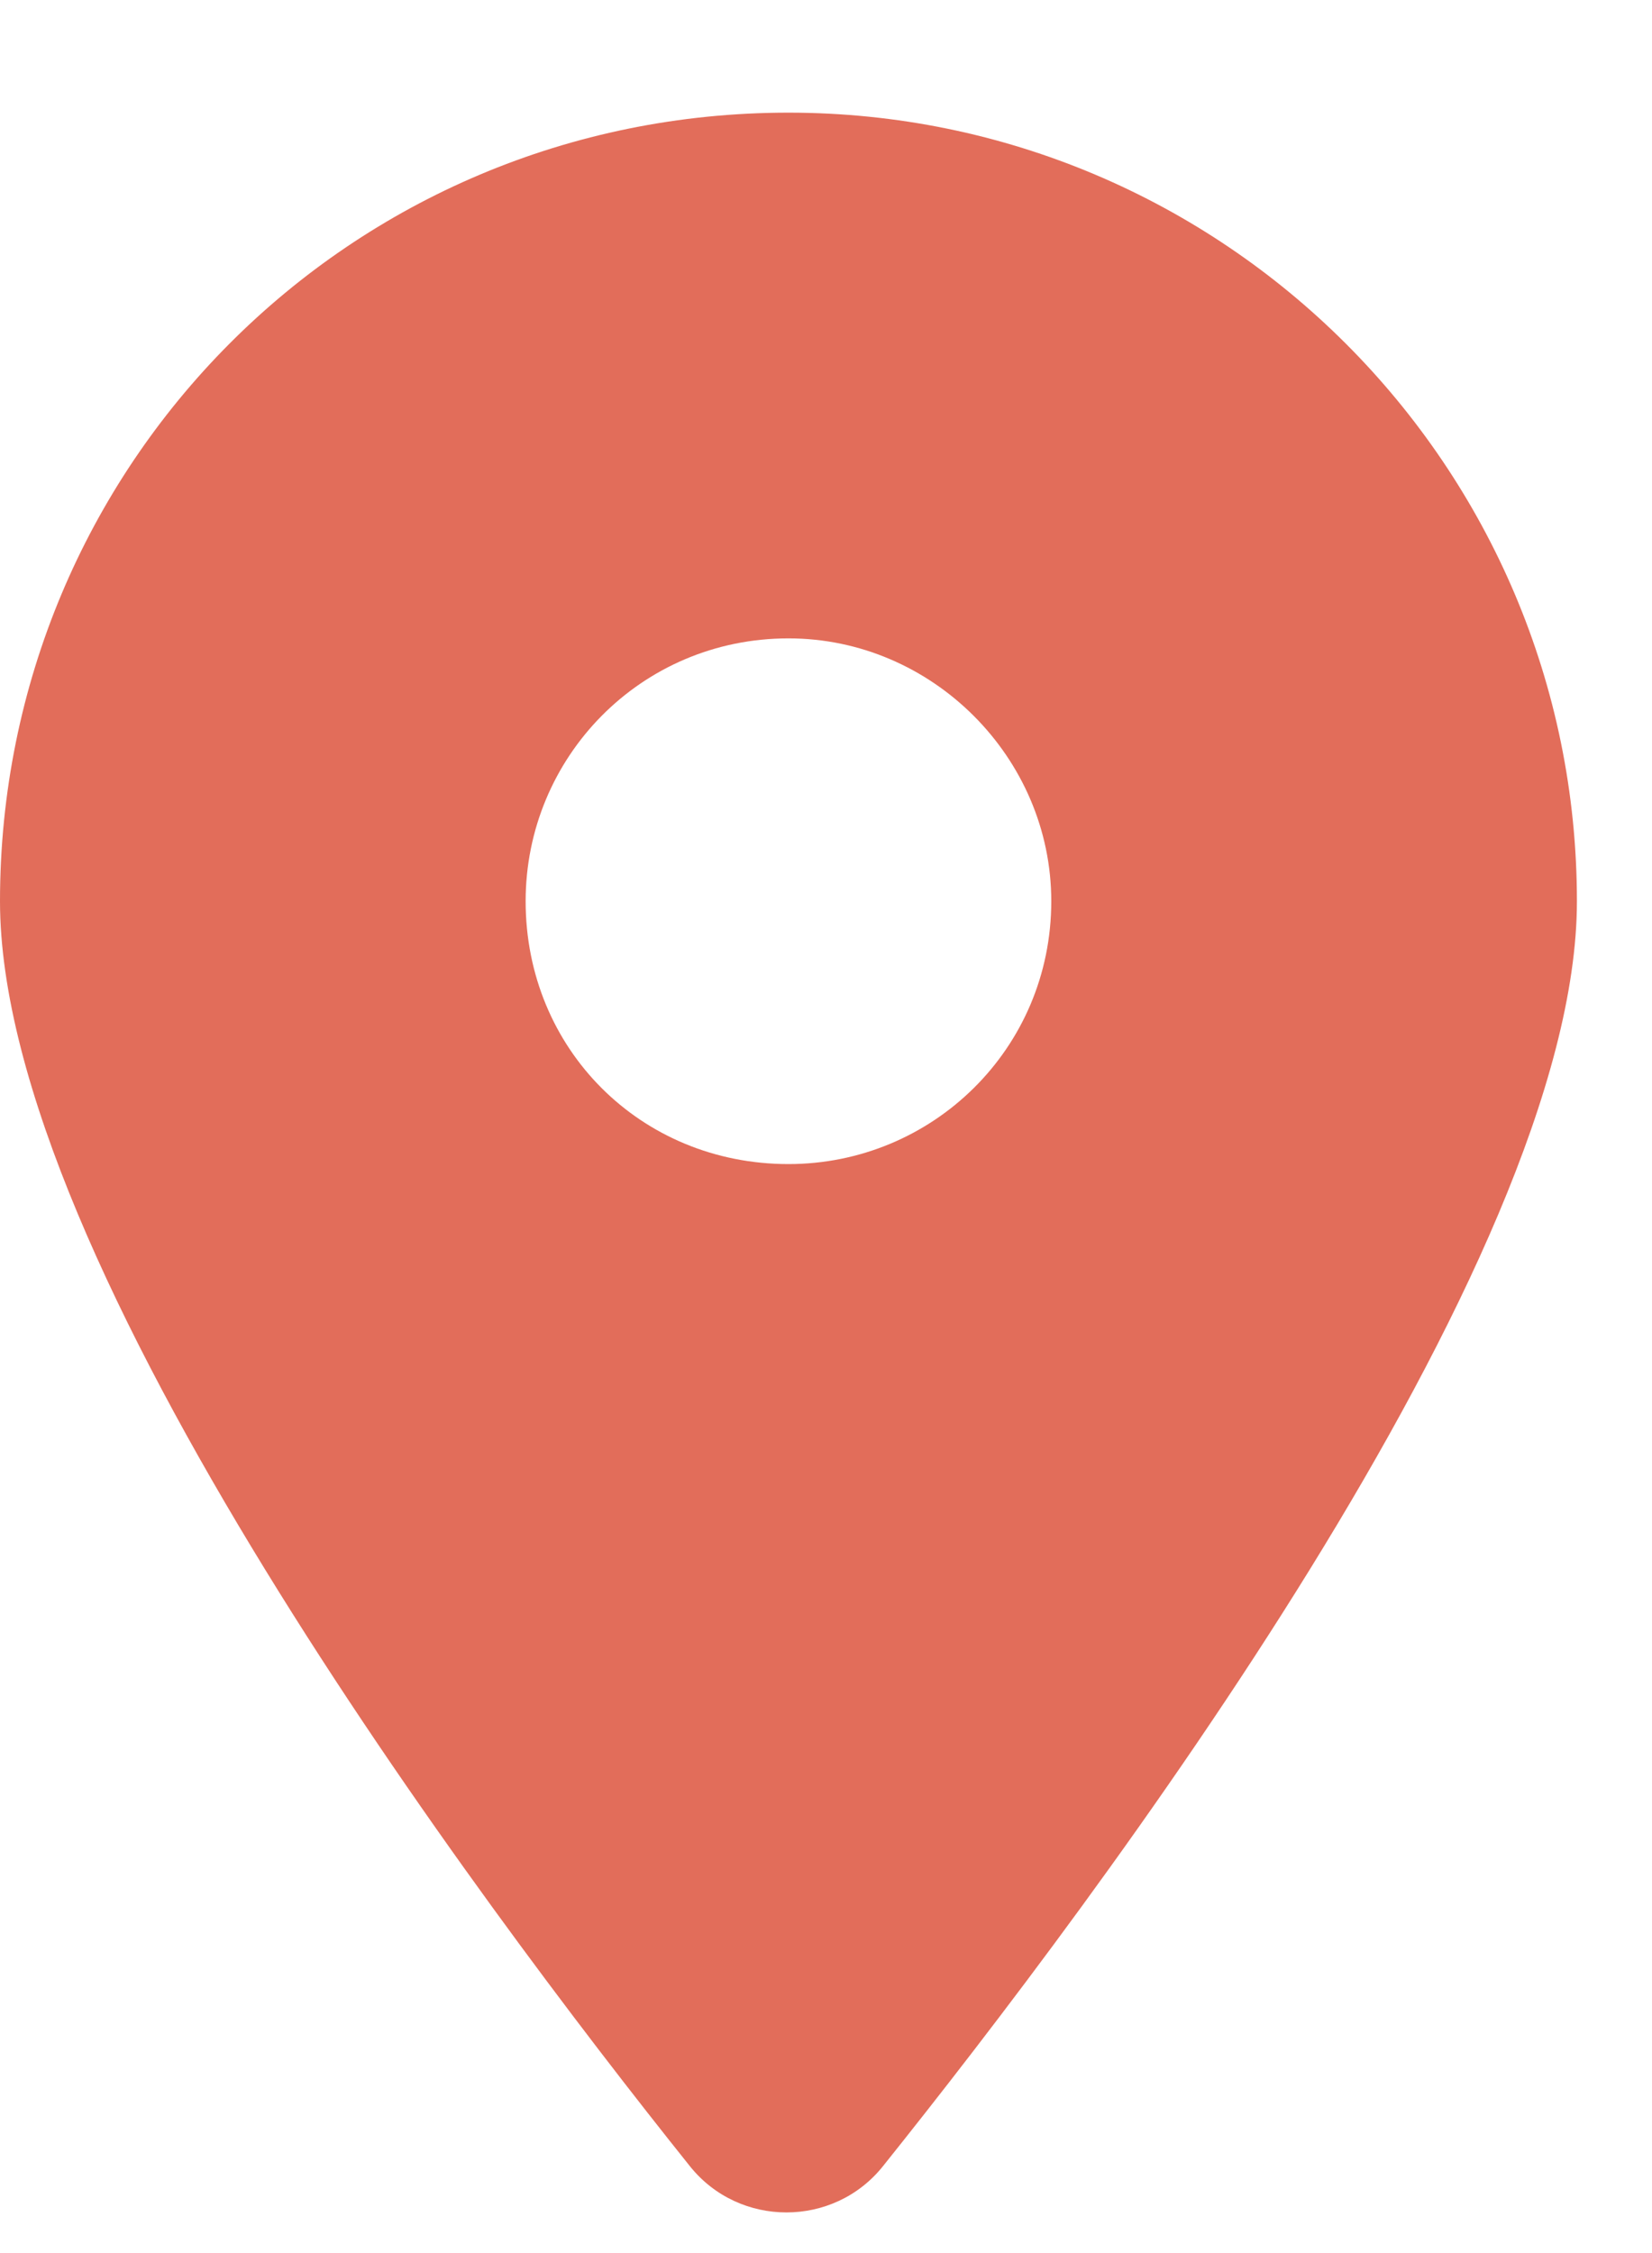 <svg width="11" height="15" viewBox="0 0 11 15" fill="none" xmlns="http://www.w3.org/2000/svg">
<path d="M4.594 14.422C3.172 12.645 0 8.406 0 6C0 3.102 2.324 0.75 5.25 0.75C8.148 0.75 10.5 3.102 10.5 6C10.5 8.406 7.301 12.645 5.879 14.422C5.551 14.832 4.922 14.832 4.594 14.422ZM5.25 7.75C6.207 7.75 7 6.984 7 6C7 5.043 6.207 4.25 5.25 4.25C4.266 4.25 3.5 5.043 3.5 6C3.5 6.984 4.266 7.75 5.25 7.75Z" fill="#E26D5A"/>
</svg>
